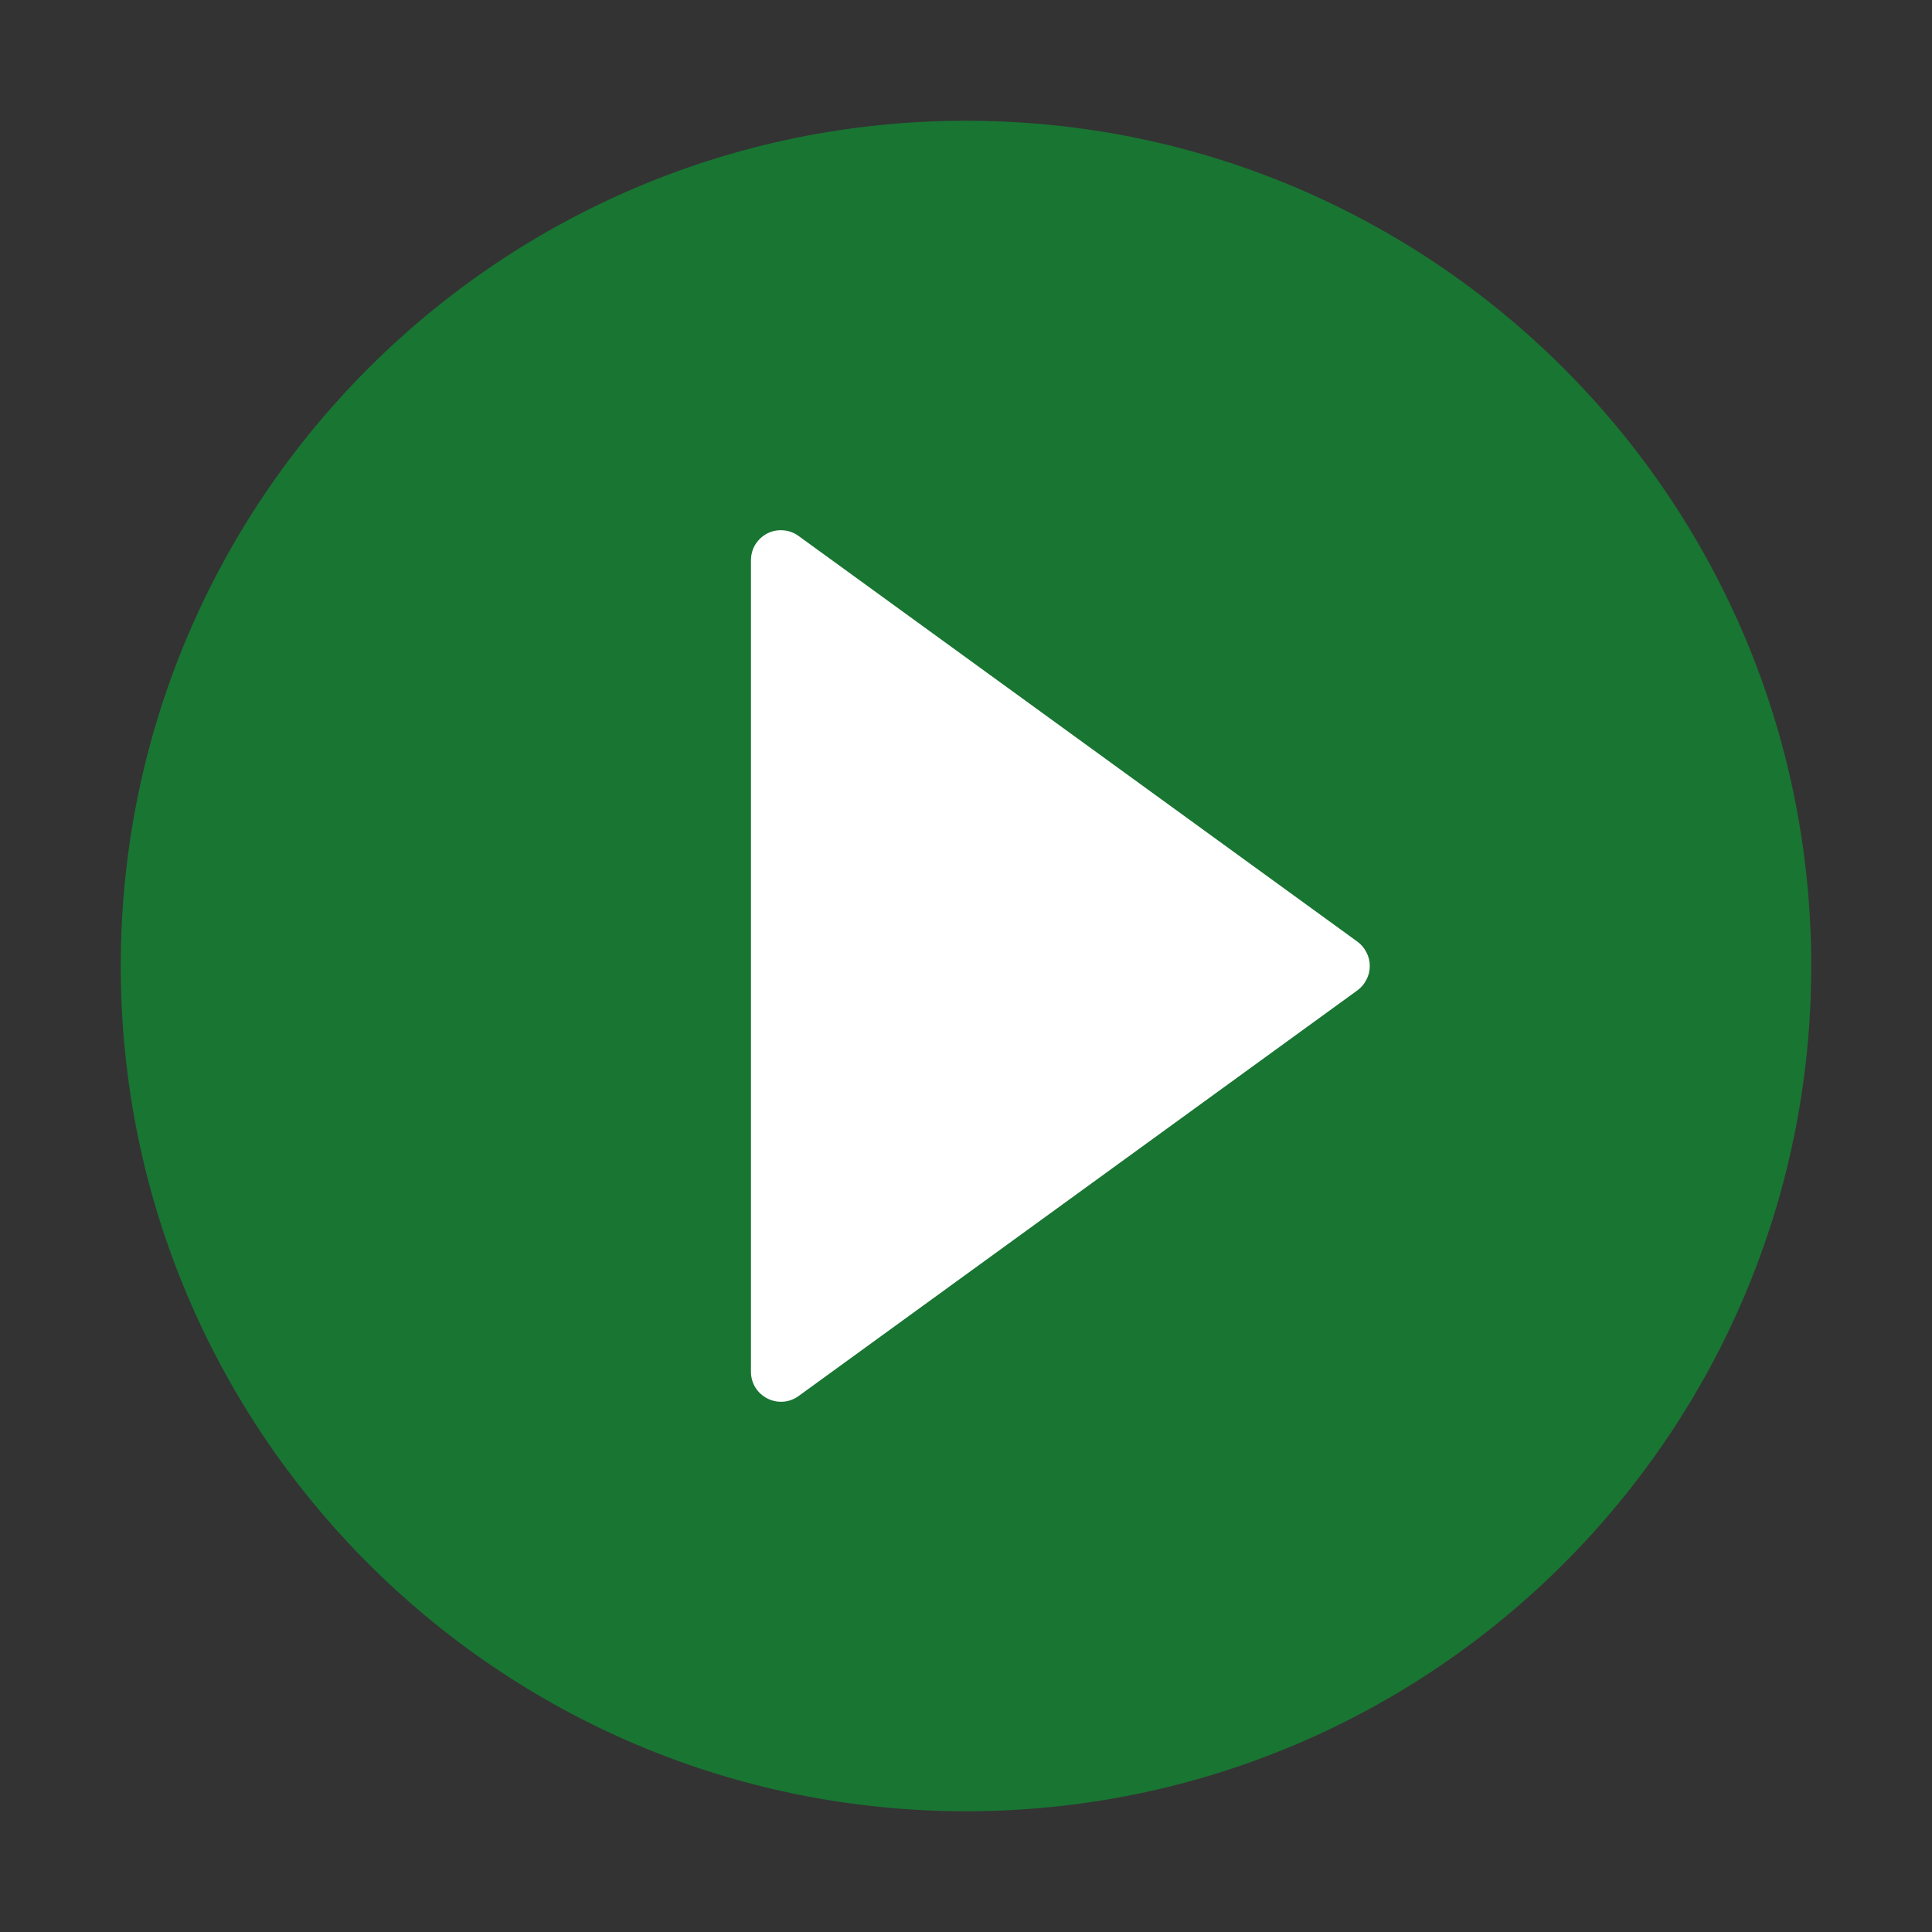 <svg width="16" height="16" viewBox="0 0 16 16" fill="none" xmlns="http://www.w3.org/2000/svg">
<rect x="0" y="0" width="16" height="16" fill="#333333" stroke="none"/>
<path d="M8 1C4.134 1 1 4.134 1 8C1 11.866 4.134 15 8 15C11.866 15 15 11.866 15 8C15 4.134 11.866 1 8 1Z" fill="#197532"/>
<path d="M11.241 7.798L6.614 4.439C6.577 4.412 6.533 4.395 6.487 4.392C6.441 4.388 6.395 4.397 6.354 4.418C6.313 4.439 6.279 4.471 6.255 4.51C6.231 4.549 6.219 4.595 6.219 4.641V11.359C6.219 11.564 6.45 11.68 6.614 11.561L11.241 8.202C11.273 8.179 11.299 8.148 11.316 8.113C11.335 8.078 11.344 8.039 11.344 8C11.344 7.961 11.335 7.922 11.316 7.887C11.299 7.852 11.273 7.821 11.241 7.798Z" fill="white"/>
</svg>

